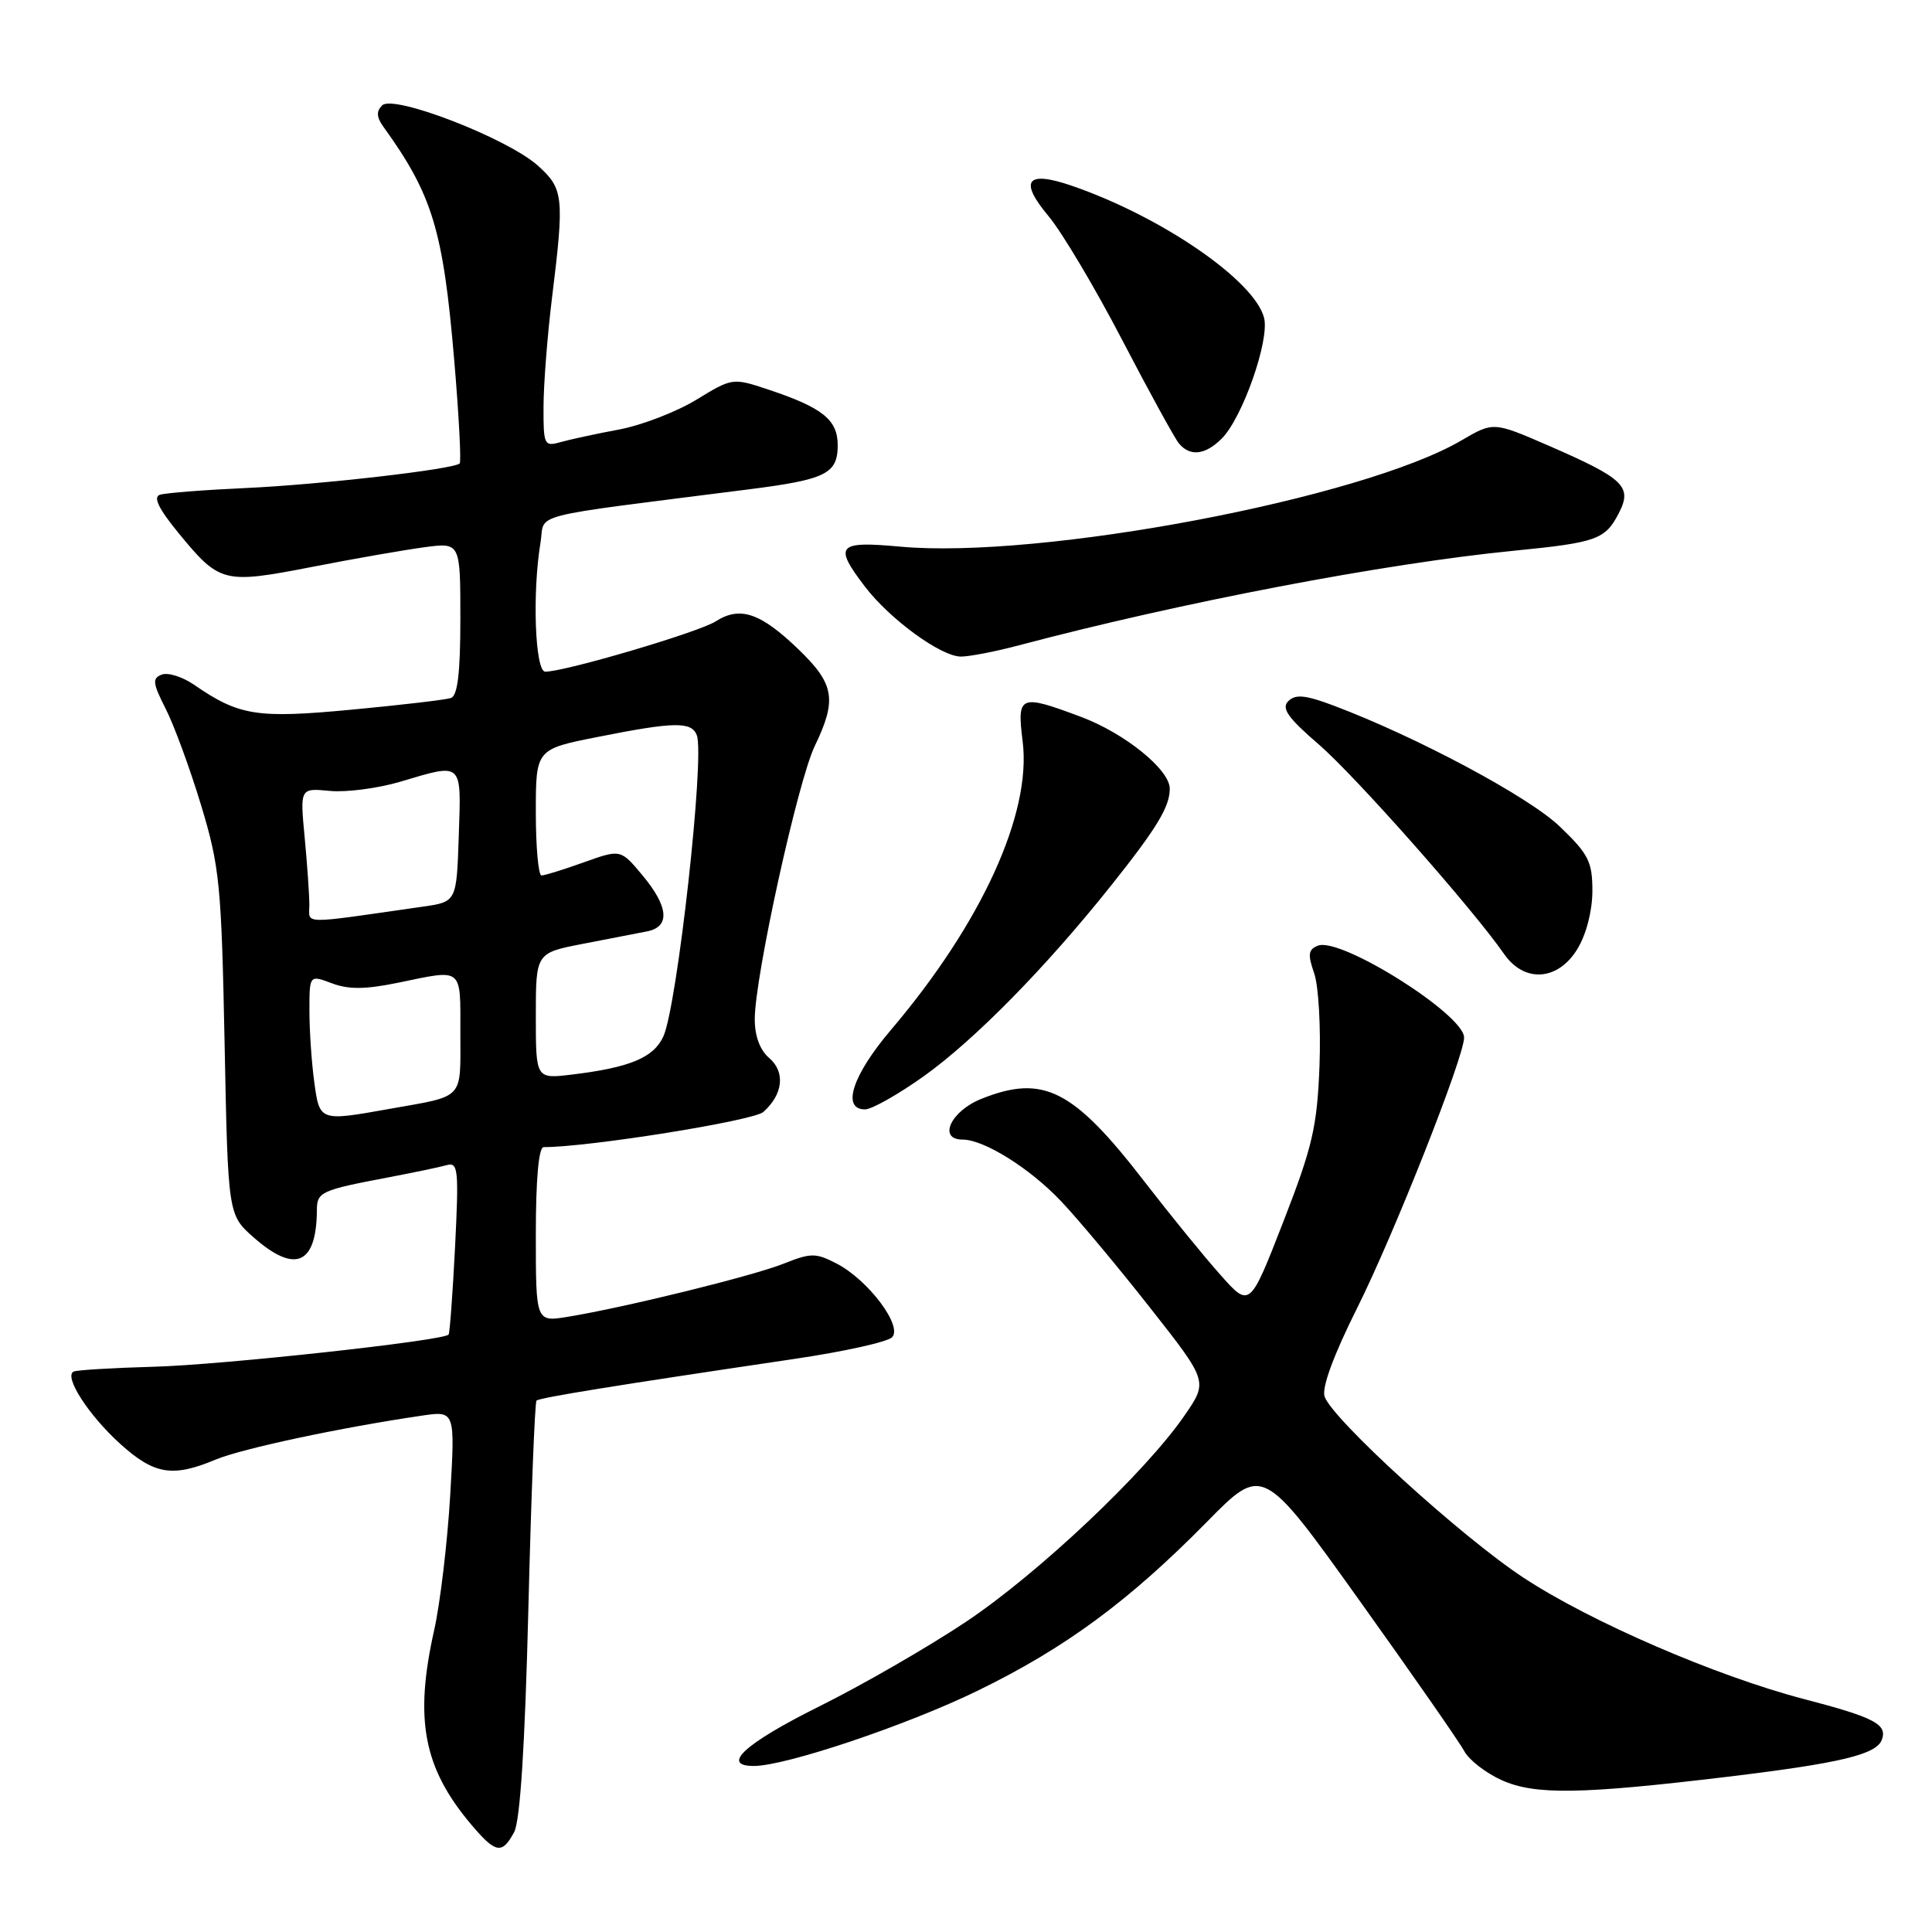 <?xml version="1.0" encoding="UTF-8" standalone="no"?>
<!DOCTYPE svg PUBLIC "-//W3C//DTD SVG 1.1//EN" "http://www.w3.org/Graphics/SVG/1.1/DTD/svg11.dtd" >
<svg xmlns="http://www.w3.org/2000/svg" xmlns:xlink="http://www.w3.org/1999/xlink" version="1.1" viewBox="0 0 256 256">
 <g >
 <path fill="currentColor"
d=" M 68.13 242.76 C 68.92 241.27 69.56 231.32 70.01 213.25 C 70.38 198.25 70.87 185.81 71.09 185.59 C 71.49 185.20 81.45 183.59 105.29 180.06 C 111.78 179.10 117.58 177.82 118.20 177.20 C 119.66 175.74 115.05 169.60 110.86 167.43 C 108.09 166.00 107.46 166.00 103.87 167.43 C 99.81 169.06 82.78 173.25 75.25 174.48 C 71.00 175.18 71.00 175.18 71.00 163.59 C 71.00 156.22 71.38 152.00 72.04 152.00 C 78.04 152.00 99.83 148.51 101.15 147.34 C 103.76 145.01 104.09 142.05 101.93 140.20 C 100.70 139.15 100.00 137.28 100.01 135.03 C 100.02 129.41 105.72 103.49 107.96 98.85 C 110.93 92.69 110.58 90.63 105.75 85.99 C 100.75 81.19 98.05 80.28 94.84 82.33 C 92.61 83.77 74.88 89.00 72.25 89.00 C 70.90 89.00 70.51 78.58 71.62 71.90 C 72.28 67.88 69.25 68.66 99.00 64.87 C 109.45 63.55 111.00 62.79 111.00 58.99 C 111.00 55.62 108.99 54.01 101.78 51.61 C 97.09 50.05 97.03 50.06 92.28 52.96 C 89.65 54.57 85.03 56.35 82.00 56.92 C 78.97 57.48 75.49 58.24 74.25 58.59 C 72.11 59.20 72.00 58.96 72.02 53.87 C 72.03 50.91 72.53 44.45 73.14 39.50 C 74.80 26.04 74.68 25.00 71.25 21.93 C 67.19 18.31 52.12 12.48 50.64 13.96 C 49.85 14.75 49.89 15.53 50.79 16.78 C 57.32 25.83 58.72 30.47 60.19 47.76 C 60.81 55.05 61.13 61.19 60.91 61.41 C 60.10 62.19 42.30 64.23 32.50 64.67 C 27.00 64.92 21.91 65.32 21.18 65.56 C 20.27 65.86 21.03 67.42 23.59 70.55 C 29.11 77.28 29.58 77.40 41.29 75.13 C 46.90 74.03 53.64 72.86 56.25 72.51 C 61.00 71.88 61.00 71.88 61.00 81.97 C 61.00 89.15 60.64 92.19 59.75 92.49 C 59.06 92.72 53.16 93.42 46.64 94.03 C 34.04 95.22 31.70 94.86 25.71 90.73 C 24.18 89.68 22.26 89.07 21.43 89.39 C 20.15 89.88 20.23 90.52 21.95 93.91 C 23.06 96.08 25.17 101.83 26.64 106.68 C 29.11 114.84 29.34 117.20 29.76 138.24 C 30.21 160.98 30.21 160.98 33.64 163.99 C 39.12 168.80 41.94 167.56 41.99 160.32 C 42.00 157.94 42.54 157.70 51.50 156.00 C 54.80 155.37 58.26 154.65 59.18 154.39 C 60.71 153.95 60.81 154.94 60.30 165.20 C 59.98 171.42 59.60 176.65 59.44 176.84 C 58.76 177.65 29.40 180.86 20.40 181.10 C 14.95 181.25 10.16 181.54 9.75 181.74 C 8.43 182.40 11.75 187.54 15.94 191.33 C 20.44 195.39 22.86 195.79 28.56 193.41 C 32.05 191.95 45.12 189.16 55.90 187.58 C 60.31 186.93 60.31 186.93 59.65 198.21 C 59.28 204.42 58.33 212.43 57.53 216.00 C 54.88 227.83 56.10 234.25 62.43 241.75 C 65.68 245.60 66.53 245.75 68.13 242.76 Z  M 229.00 235.42 C 243.77 233.64 248.60 232.49 249.34 230.56 C 250.13 228.49 248.44 227.59 239.06 225.14 C 227.42 222.10 210.80 214.92 201.90 209.07 C 193.65 203.66 176.45 187.98 175.51 185.03 C 175.13 183.84 176.74 179.49 179.83 173.32 C 184.69 163.60 194.00 140.06 194.00 137.48 C 194.00 134.43 177.67 124.15 174.65 125.30 C 173.35 125.80 173.26 126.45 174.13 128.95 C 174.72 130.62 175.03 136.16 174.84 141.25 C 174.52 149.34 173.92 151.93 170.04 161.90 C 165.60 173.31 165.60 173.31 161.69 168.90 C 159.53 166.48 155.00 160.91 151.61 156.52 C 142.19 144.32 138.23 142.32 130.02 145.61 C 125.97 147.23 124.24 151.00 127.54 151.00 C 130.39 151.00 136.47 154.80 140.60 159.17 C 142.86 161.55 148.16 167.90 152.38 173.27 C 160.07 183.04 160.07 183.04 156.97 187.54 C 151.78 195.09 137.63 208.45 128.04 214.87 C 123.04 218.21 114.24 223.29 108.47 226.15 C 98.71 231.01 95.44 234.00 99.89 234.00 C 104.10 234.00 120.11 228.62 129.50 224.05 C 141.13 218.39 149.56 212.18 159.91 201.67 C 167.31 194.14 167.31 194.14 180.09 212.01 C 187.12 221.84 193.39 230.85 194.02 232.03 C 194.65 233.21 196.89 234.94 199.00 235.89 C 203.41 237.86 209.45 237.77 229.00 235.42 Z  M 122.40 142.61 C 129.12 137.81 138.56 128.21 147.16 117.42 C 153.29 109.73 155.00 106.91 155.00 104.51 C 155.00 101.98 149.04 97.16 143.22 94.98 C 135.09 91.94 134.74 92.09 135.51 98.27 C 136.70 107.80 130.05 122.35 118.06 136.46 C 112.95 142.47 111.47 147.00 114.62 147.00 C 115.52 147.00 119.01 145.02 122.40 142.61 Z  M 209.01 125.75 C 210.19 123.81 210.99 120.72 211.00 118.08 C 211.00 114.17 210.50 113.18 206.67 109.51 C 202.55 105.56 187.70 97.63 176.70 93.49 C 172.95 92.08 171.65 91.96 170.70 92.91 C 169.76 93.85 170.65 95.11 174.74 98.64 C 179.60 102.83 195.14 120.41 199.30 126.41 C 201.98 130.27 206.44 129.97 209.01 125.75 Z  M 134.93 85.53 C 156.55 79.80 183.43 74.67 200.55 72.98 C 211.58 71.89 212.69 71.50 214.50 68.00 C 216.32 64.47 215.23 63.42 205.19 59.05 C 197.89 55.88 197.89 55.88 193.66 58.35 C 180.49 66.07 137.87 74.14 119.25 72.43 C 110.95 71.67 110.44 72.26 114.60 77.72 C 117.91 82.06 124.69 87.00 127.33 87.00 C 128.45 87.00 131.87 86.34 134.93 85.53 Z  M 161.89 58.11 C 164.63 55.37 168.24 45.09 167.50 42.13 C 166.25 37.18 153.94 28.72 142.01 24.61 C 136.01 22.55 134.98 23.92 138.96 28.67 C 140.72 30.78 145.09 38.12 148.67 45.00 C 152.25 51.88 155.64 58.06 156.21 58.75 C 157.68 60.53 159.70 60.30 161.89 58.11 Z  M 41.64 143.36 C 41.29 140.81 41.00 136.57 41.00 133.95 C 41.00 129.17 41.00 129.17 43.97 130.29 C 46.19 131.13 48.41 131.11 52.78 130.21 C 61.44 128.42 61.00 128.06 61.00 136.93 C 61.00 145.84 61.65 145.15 51.57 146.94 C 42.34 148.59 42.35 148.59 41.64 143.36 Z  M 71.00 134.62 C 71.00 126.27 71.00 126.27 77.25 125.06 C 80.69 124.40 84.51 123.65 85.75 123.41 C 88.83 122.80 88.60 120.14 85.12 115.97 C 82.24 112.52 82.24 112.52 77.37 114.26 C 74.69 115.22 72.16 116.01 71.75 116.00 C 71.34 116.00 71.00 112.24 71.00 107.64 C 71.00 99.27 71.00 99.27 79.25 97.64 C 89.35 95.63 91.63 95.59 92.33 97.42 C 93.41 100.24 89.74 133.28 87.90 137.33 C 86.61 140.15 83.46 141.46 75.75 142.39 C 71.00 142.96 71.00 142.96 71.00 134.62 Z  M 40.99 119.89 C 40.99 118.58 40.71 114.56 40.37 110.96 C 39.75 104.42 39.75 104.42 43.71 104.80 C 45.88 105.01 50.07 104.46 53.01 103.59 C 61.39 101.10 61.12 100.84 60.79 110.75 C 60.50 119.50 60.50 119.50 56.00 120.14 C 39.53 122.50 41.00 122.52 40.99 119.89 Z "/>
</g>
</svg>